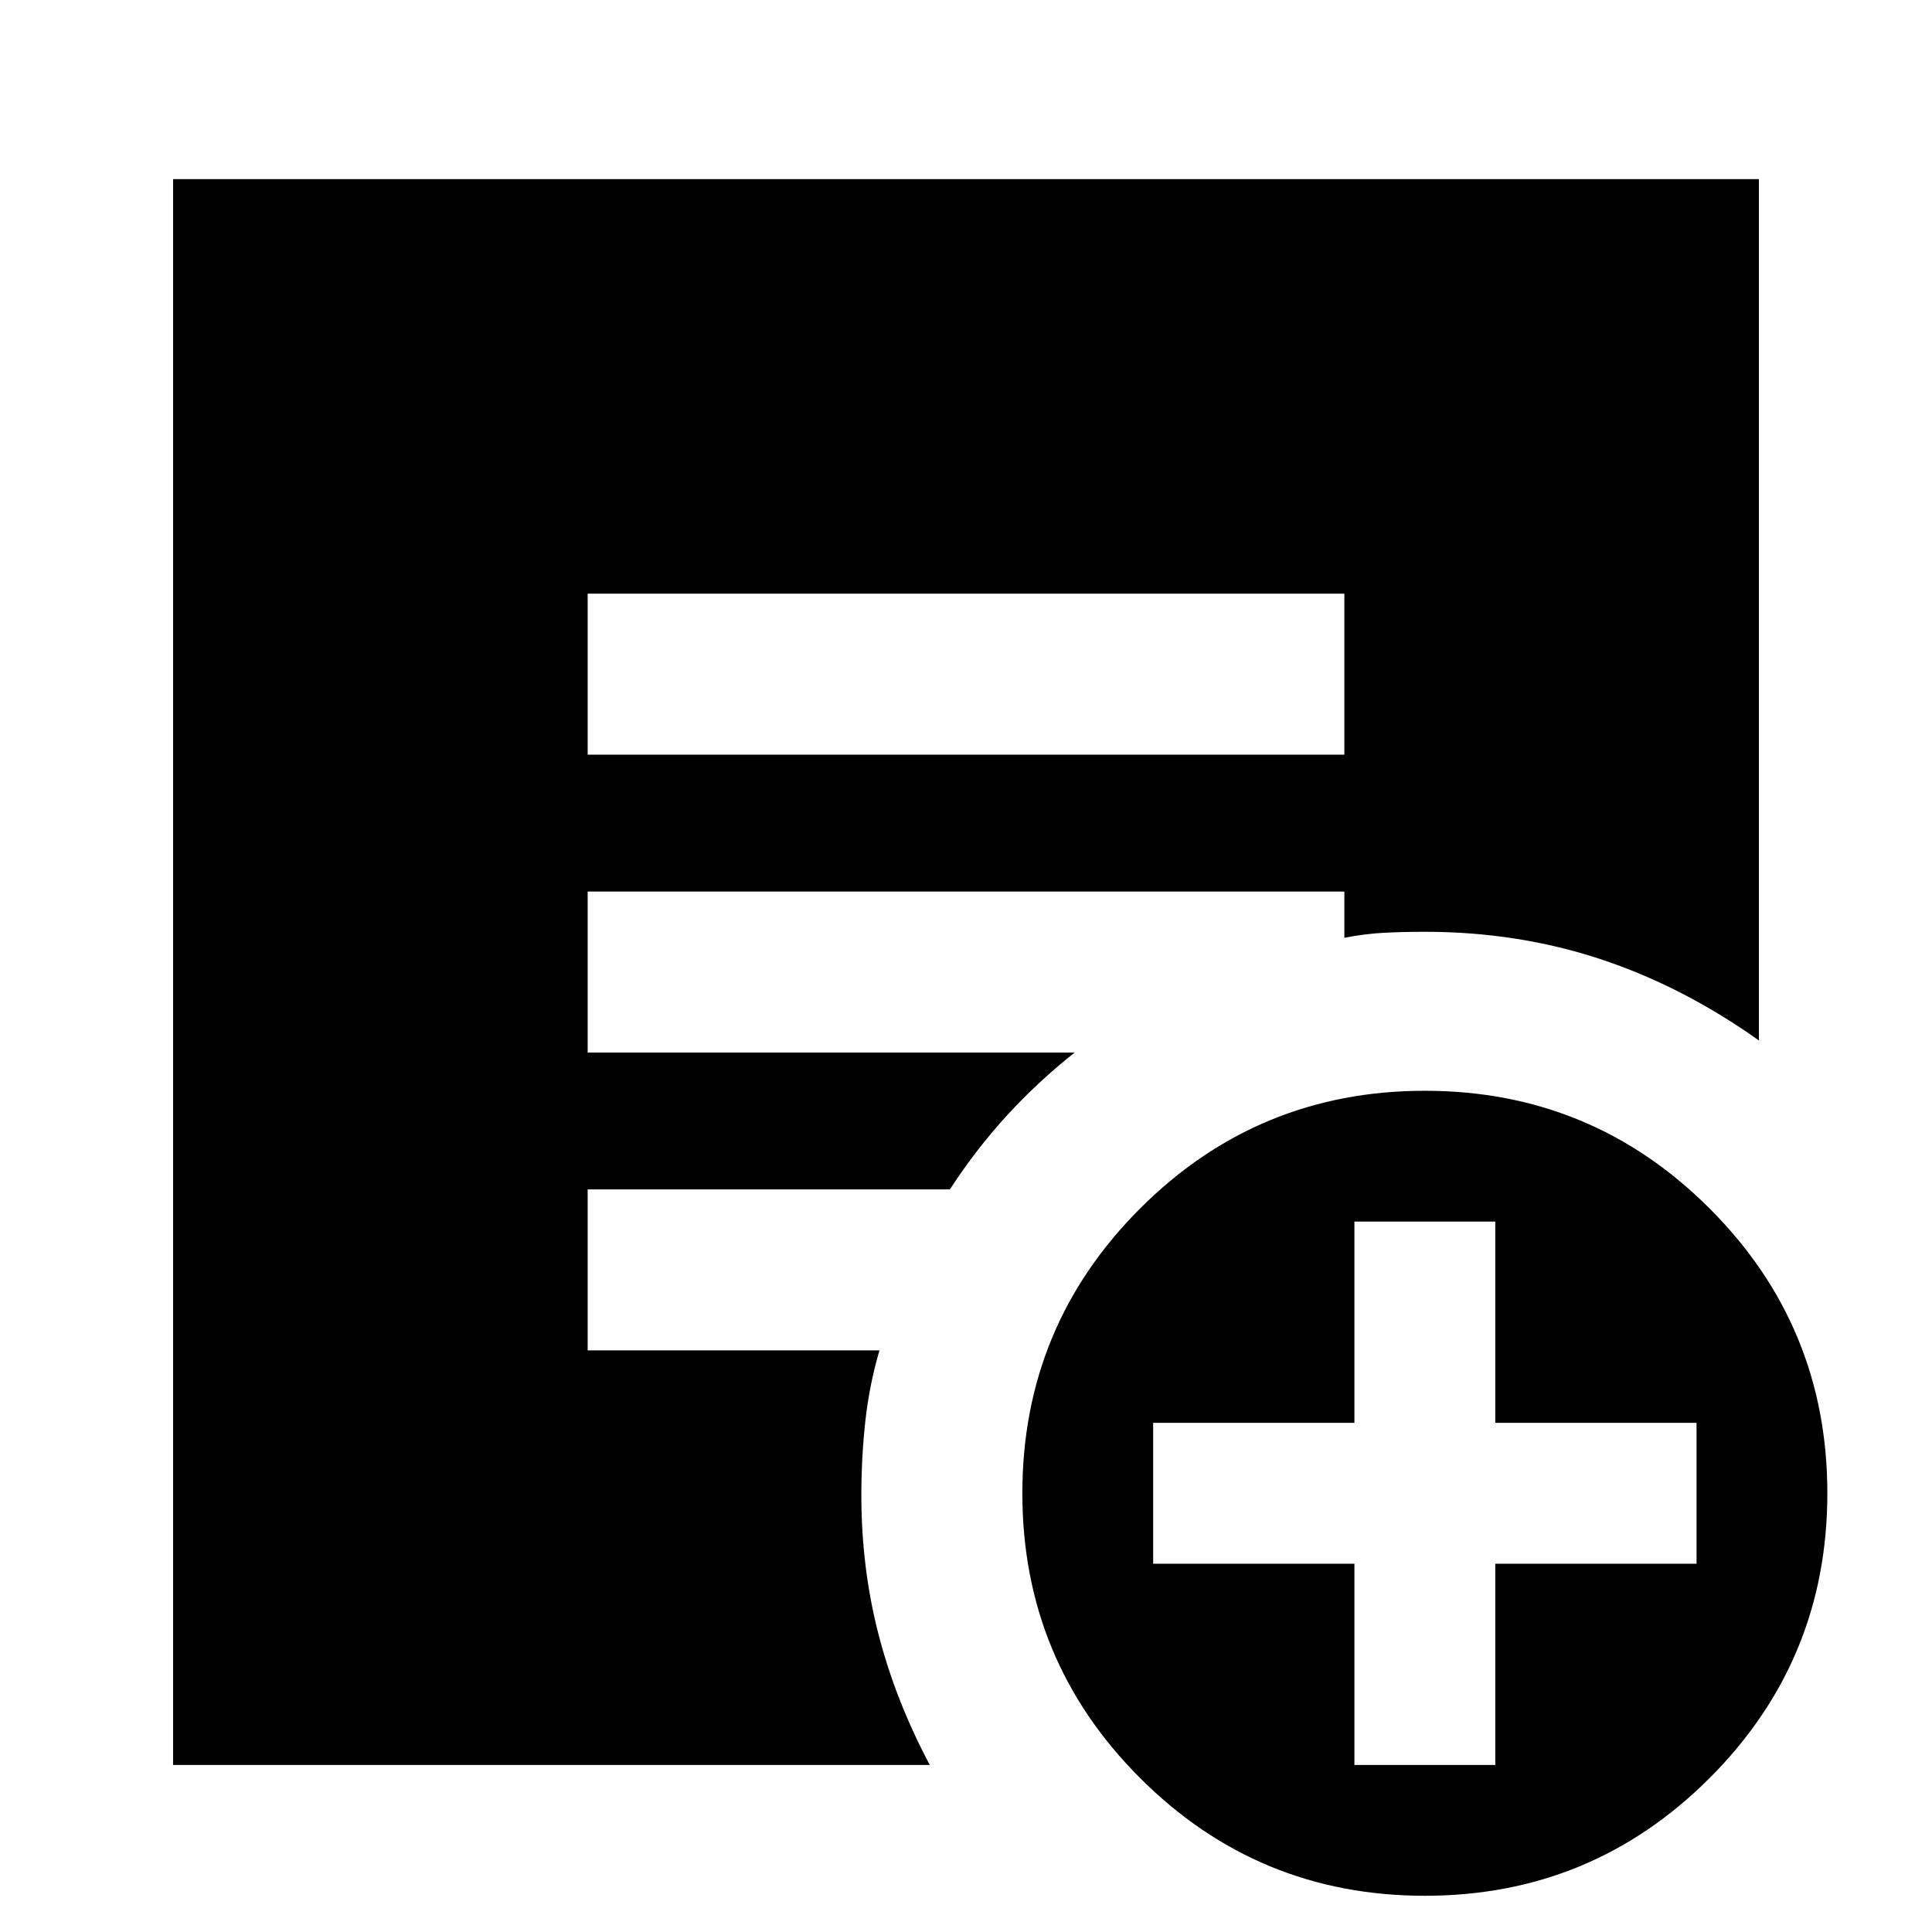 <svg xmlns="http://www.w3.org/2000/svg" height="24" viewBox="0 -960 960 960" width="24"><path d="M292-585h376v-80H292v80ZM708-18q-83 0-141.5-58.5T508-218q0-83 58.5-141.5T708-418q83 0 141.5 58.5T908-218q0 83-58.5 141.5T708-18Zm-35-65h70v-100h100v-70H743v-100h-70v100H573v70h100v100ZM86-83v-788h788v428q-38-27-79-40.5T708-497q-11 0-20.5.5T668-494v-23H292v80h242q-18.11 14.32-33.55 31.16Q485-389 472-369H292v80h145q-5 17-7 35t-2 37q0 36 8.5 69T462-83H86Z"/></svg>